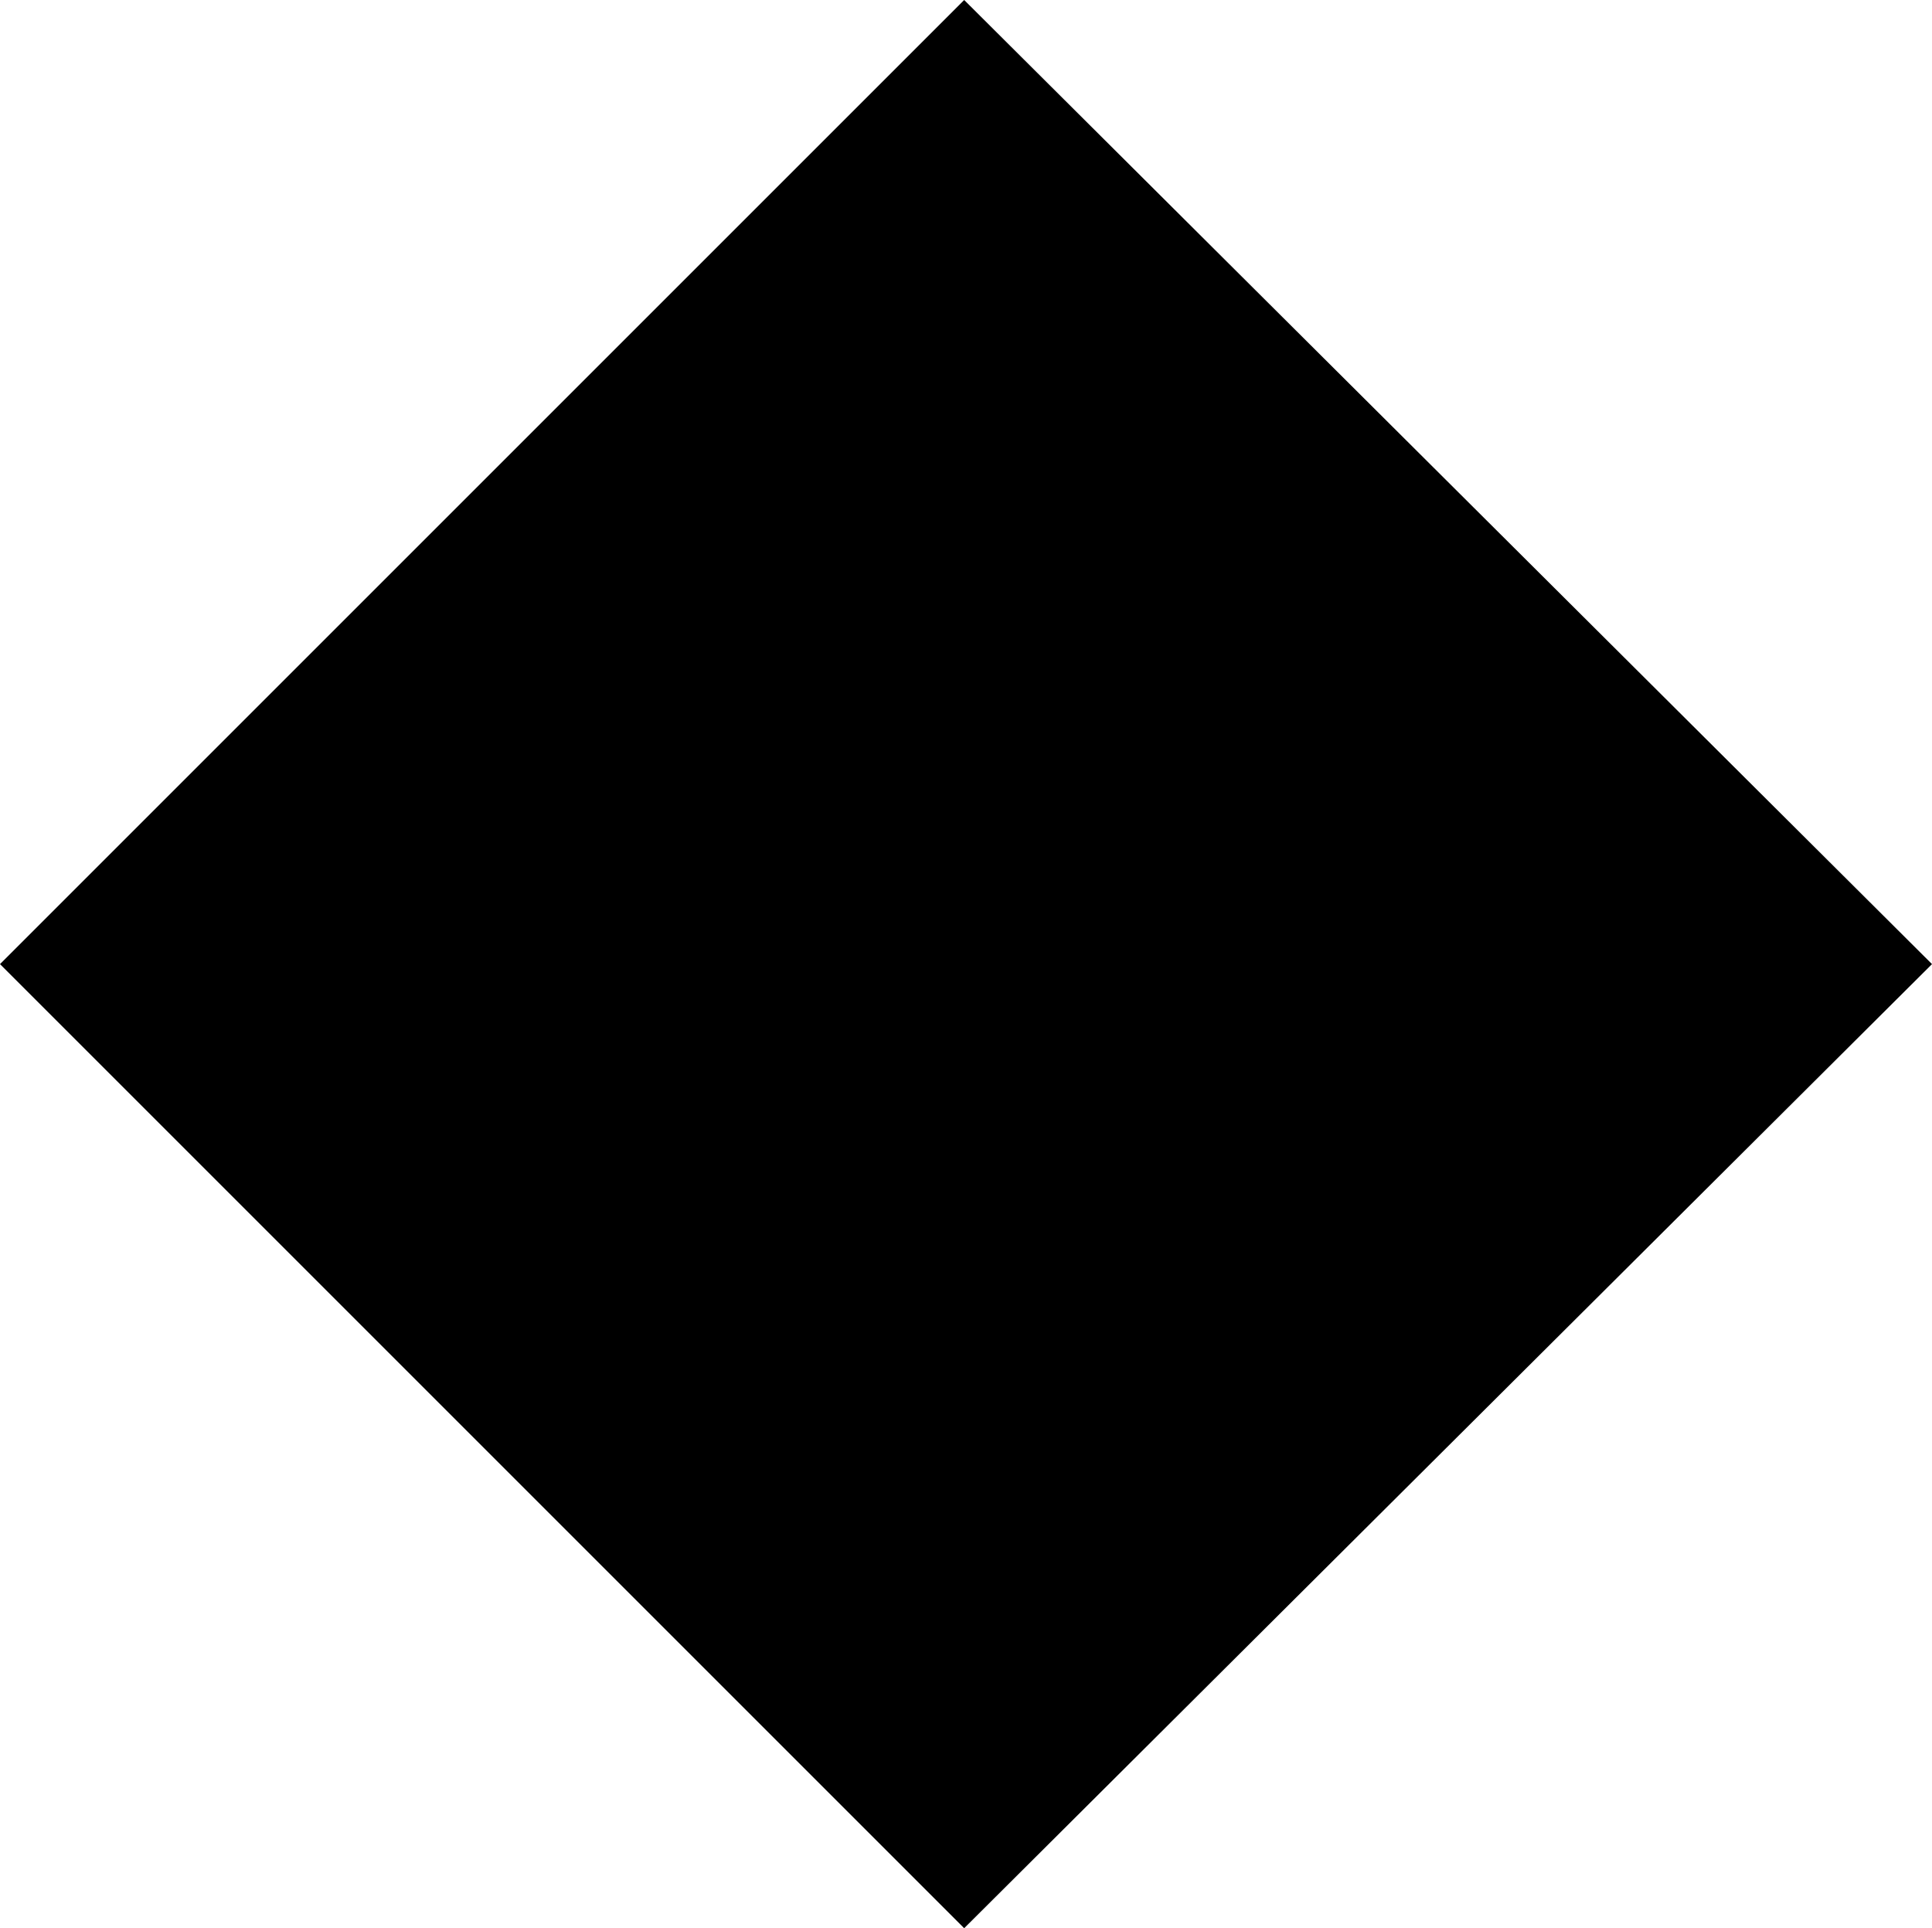 <?xml version="1.0" encoding="utf-8"?>
<!-- Generator: Adobe Illustrator 21.1.0, SVG Export Plug-In . SVG Version: 6.00 Build 0)  -->
<svg version="1.1" id="Layer_1" xmlns="http://www.w3.org/2000/svg" xmlns:xlink="http://www.w3.org/1999/xlink" x="0px" y="0px"
	 viewBox="0 0 52.9 52.8" style="enable-background:new 0 0 52.9 52.8;" xml:space="preserve">
<polygon points="52.9,26.4 26.4,0 0,26.4 26.4,52.8 "/>
</svg>
